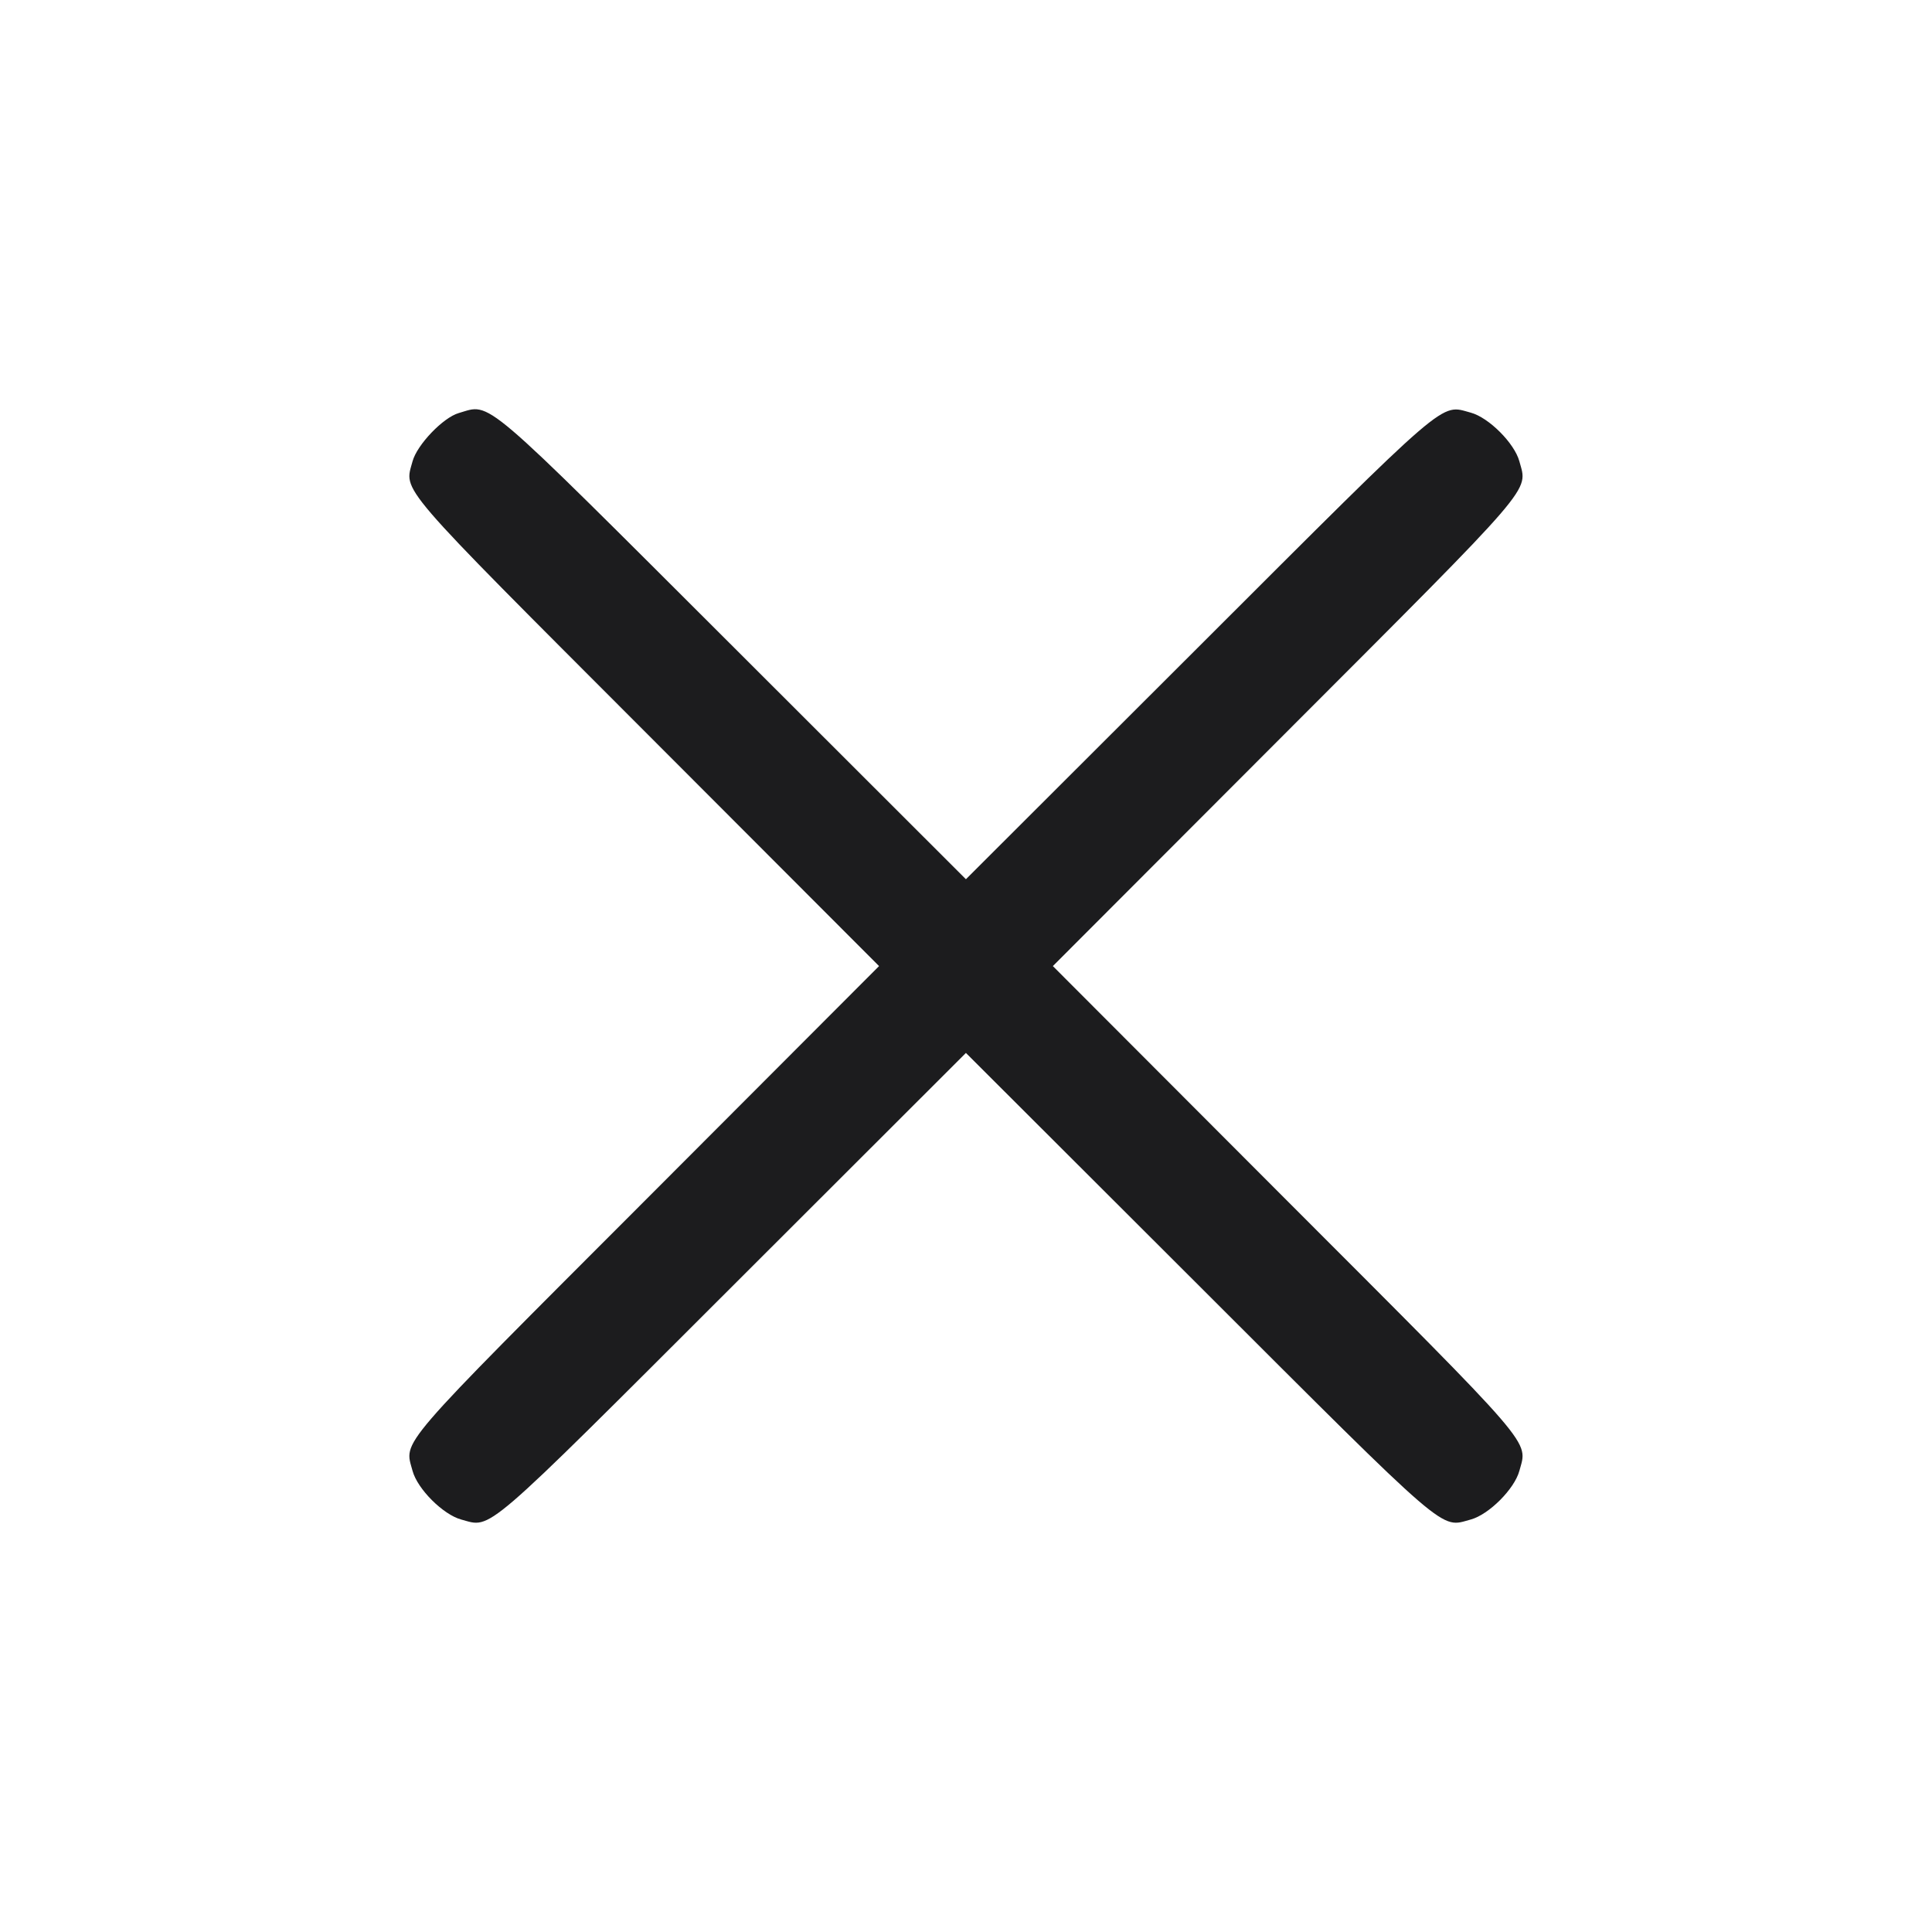 <svg width="24" height="24" viewBox="0 0 24 24" fill="none" xmlns="http://www.w3.org/2000/svg">
<path fill-rule="evenodd" clip-rule="evenodd" d="M5.699 5.131C5.504 5.187 5.181 5.525 5.125 5.73C5.021 6.116 4.887 5.96 8.046 9.123L10.92 12.001L8.046 14.88C4.887 18.042 5.021 17.886 5.125 18.272C5.186 18.497 5.504 18.815 5.729 18.876C6.114 18.98 5.959 19.114 9.121 15.955L11.999 13.08L14.878 15.955C18.04 19.114 17.885 18.98 18.27 18.876C18.495 18.815 18.813 18.497 18.874 18.272C18.978 17.886 19.112 18.042 15.953 14.88L13.079 12.001L15.953 9.123C19.112 5.96 18.978 6.116 18.874 5.73C18.813 5.506 18.495 5.187 18.27 5.126C17.885 5.023 18.04 4.888 14.878 8.047L11.999 10.922L9.121 8.047C5.935 4.867 6.108 5.013 5.699 5.131Z" fill="#1C1C1E"/>
</svg>
